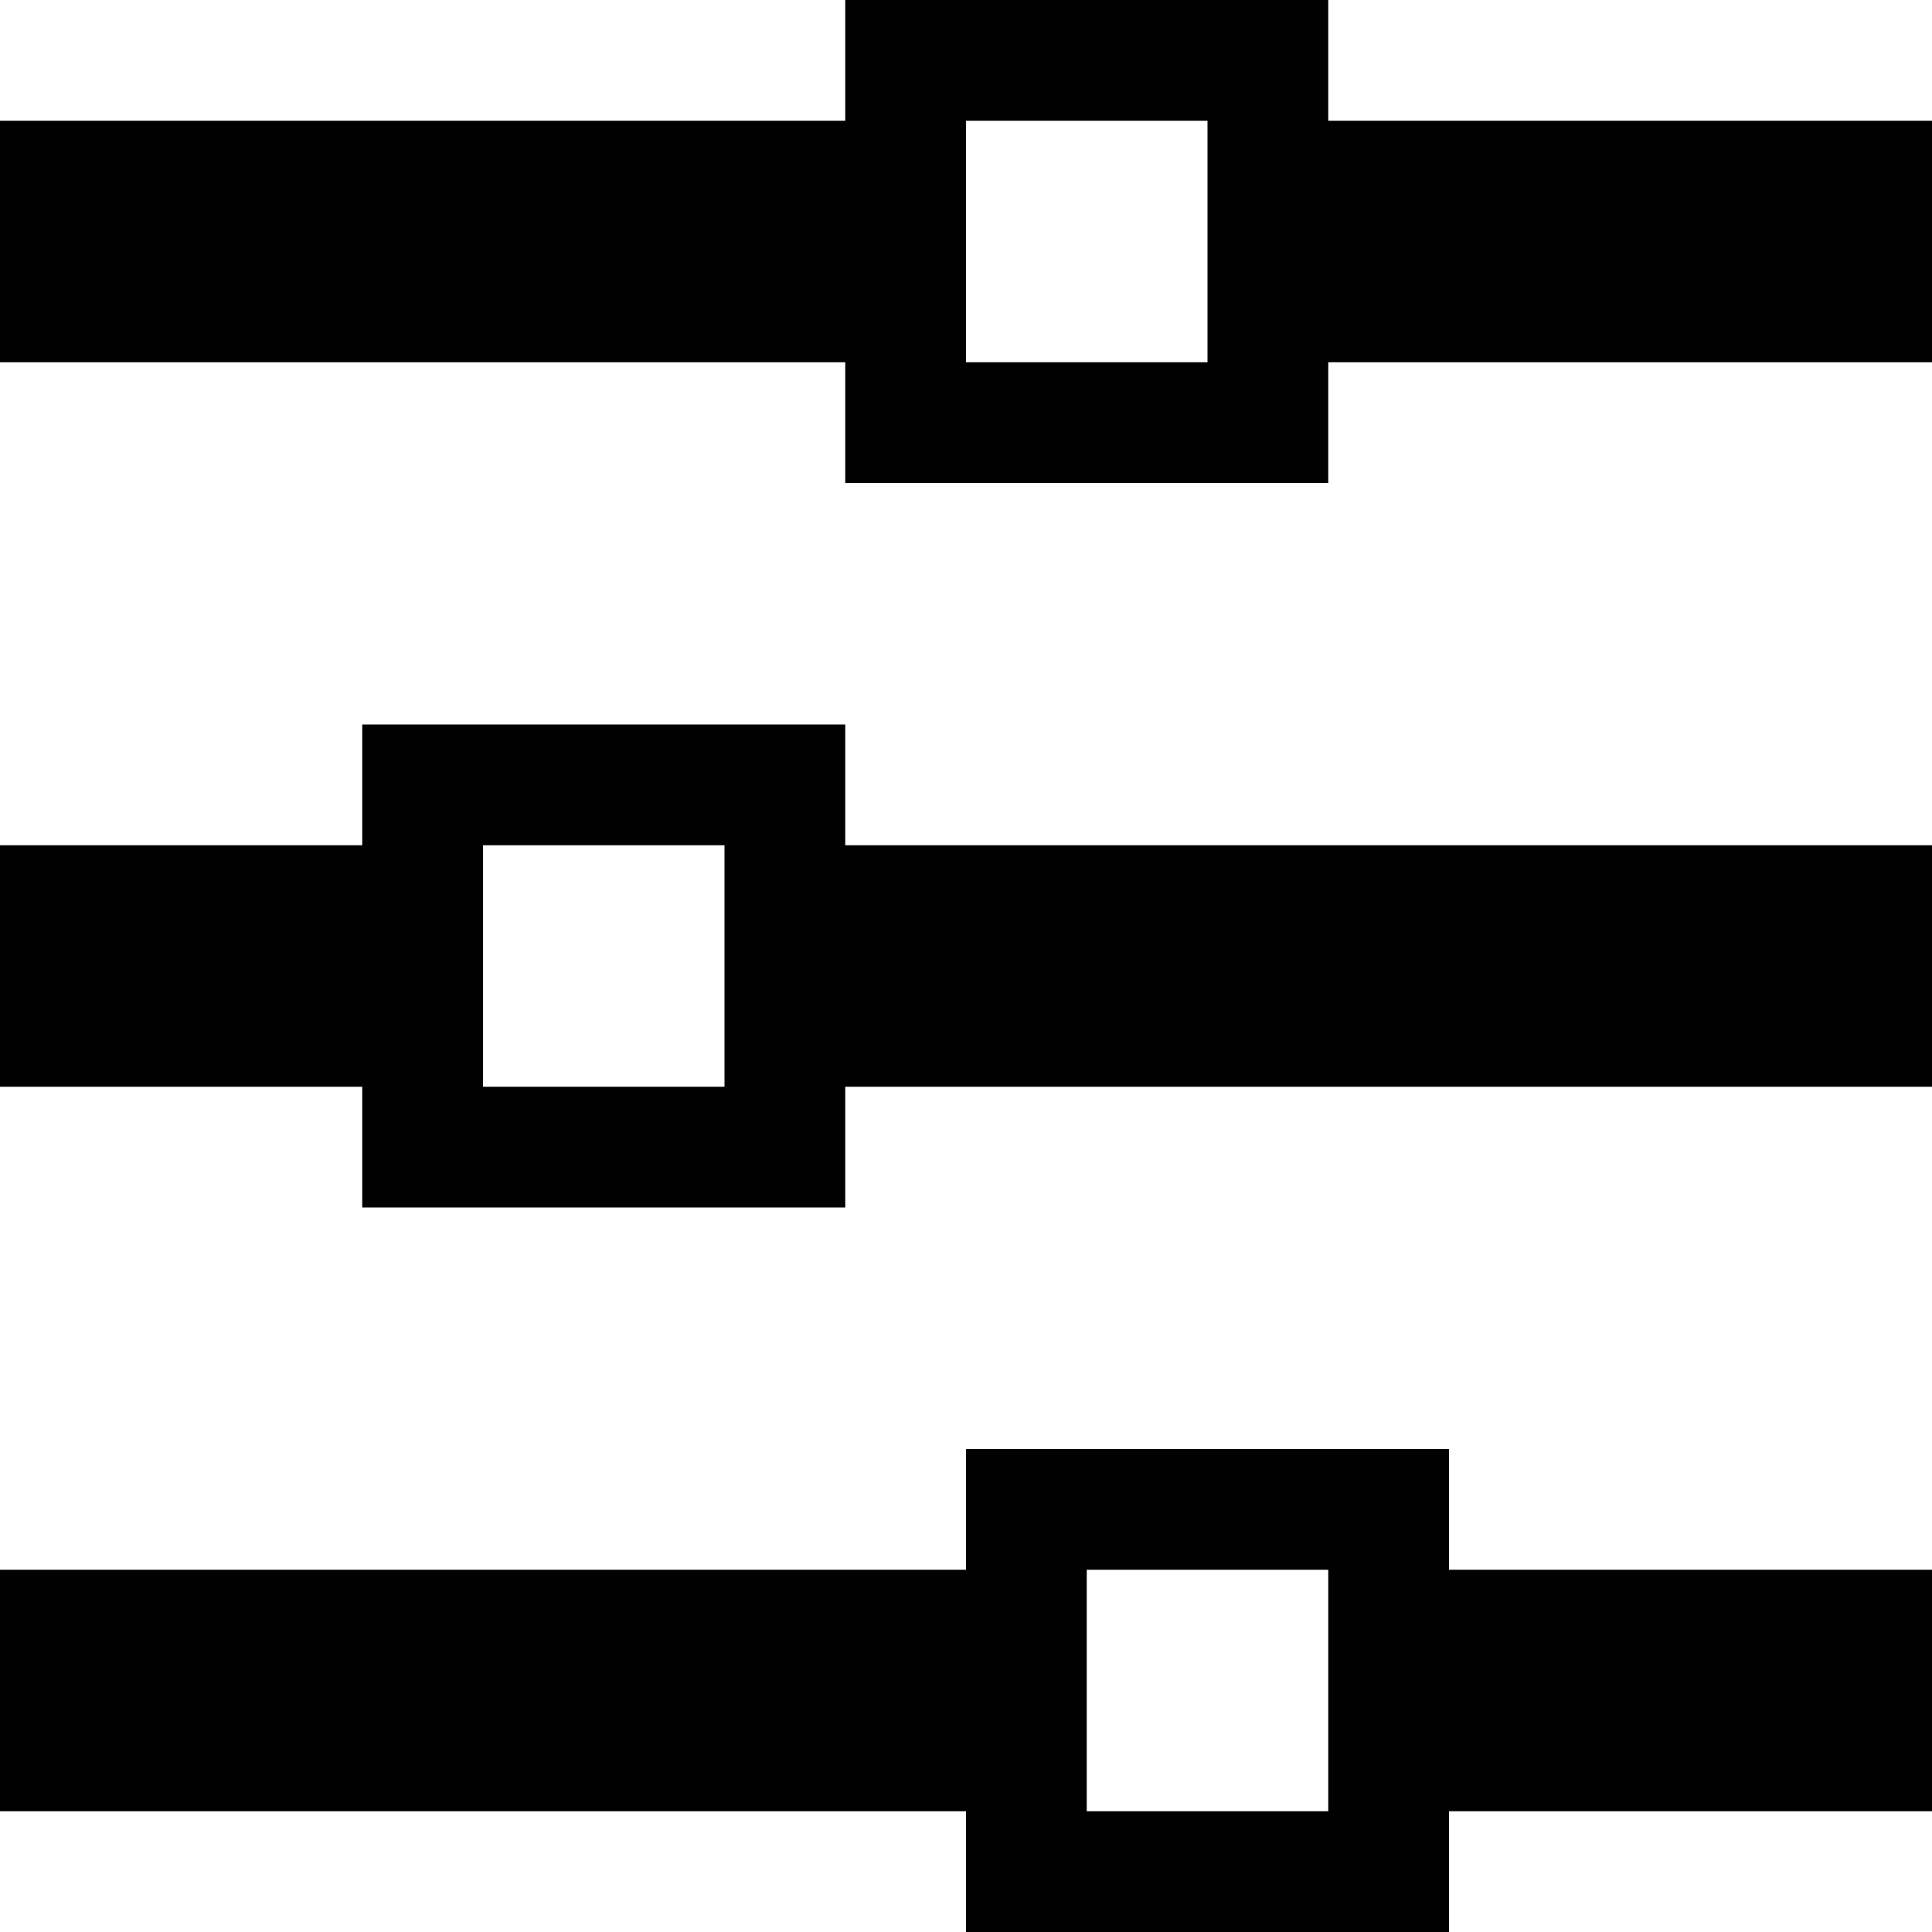 <?xml version="1.0" encoding="utf-8"?>
<!-- Generator: Adobe Illustrator 17.0.0, SVG Export Plug-In . SVG Version: 6.00 Build 0)  -->
<!DOCTYPE svg PUBLIC "-//W3C//DTD SVG 1.1//EN" "http://www.w3.org/Graphics/SVG/1.1/DTD/svg11.dtd">
<svg version="1.1" id="Layer_1" xmlns="http://www.w3.org/2000/svg" xmlns:xlink="http://www.w3.org/1999/xlink" x="0px" y="0px"
	 width="512px" height="512px" viewBox="0 0 512 512" enable-background="new 0 0 512 512" xml:space="preserve">
<g>
	<path fill="#000100" d="M352,96h160V32H352V0H224v32H0v64h224v32h128V96z M256,96V32h64v64H256z"/>
	<path fill="#000100" d="M384,480h128v-64H384v-32H256v32H0v64h256v32h128V480z M288,480v-64h64v64H288z"/>
	<path fill="#000100" d="M224,288h288v-64H224v-32H96v32H0v64h96v32h128V288z M128,288v-64h64v64H128z"/>
</g>
</svg>
